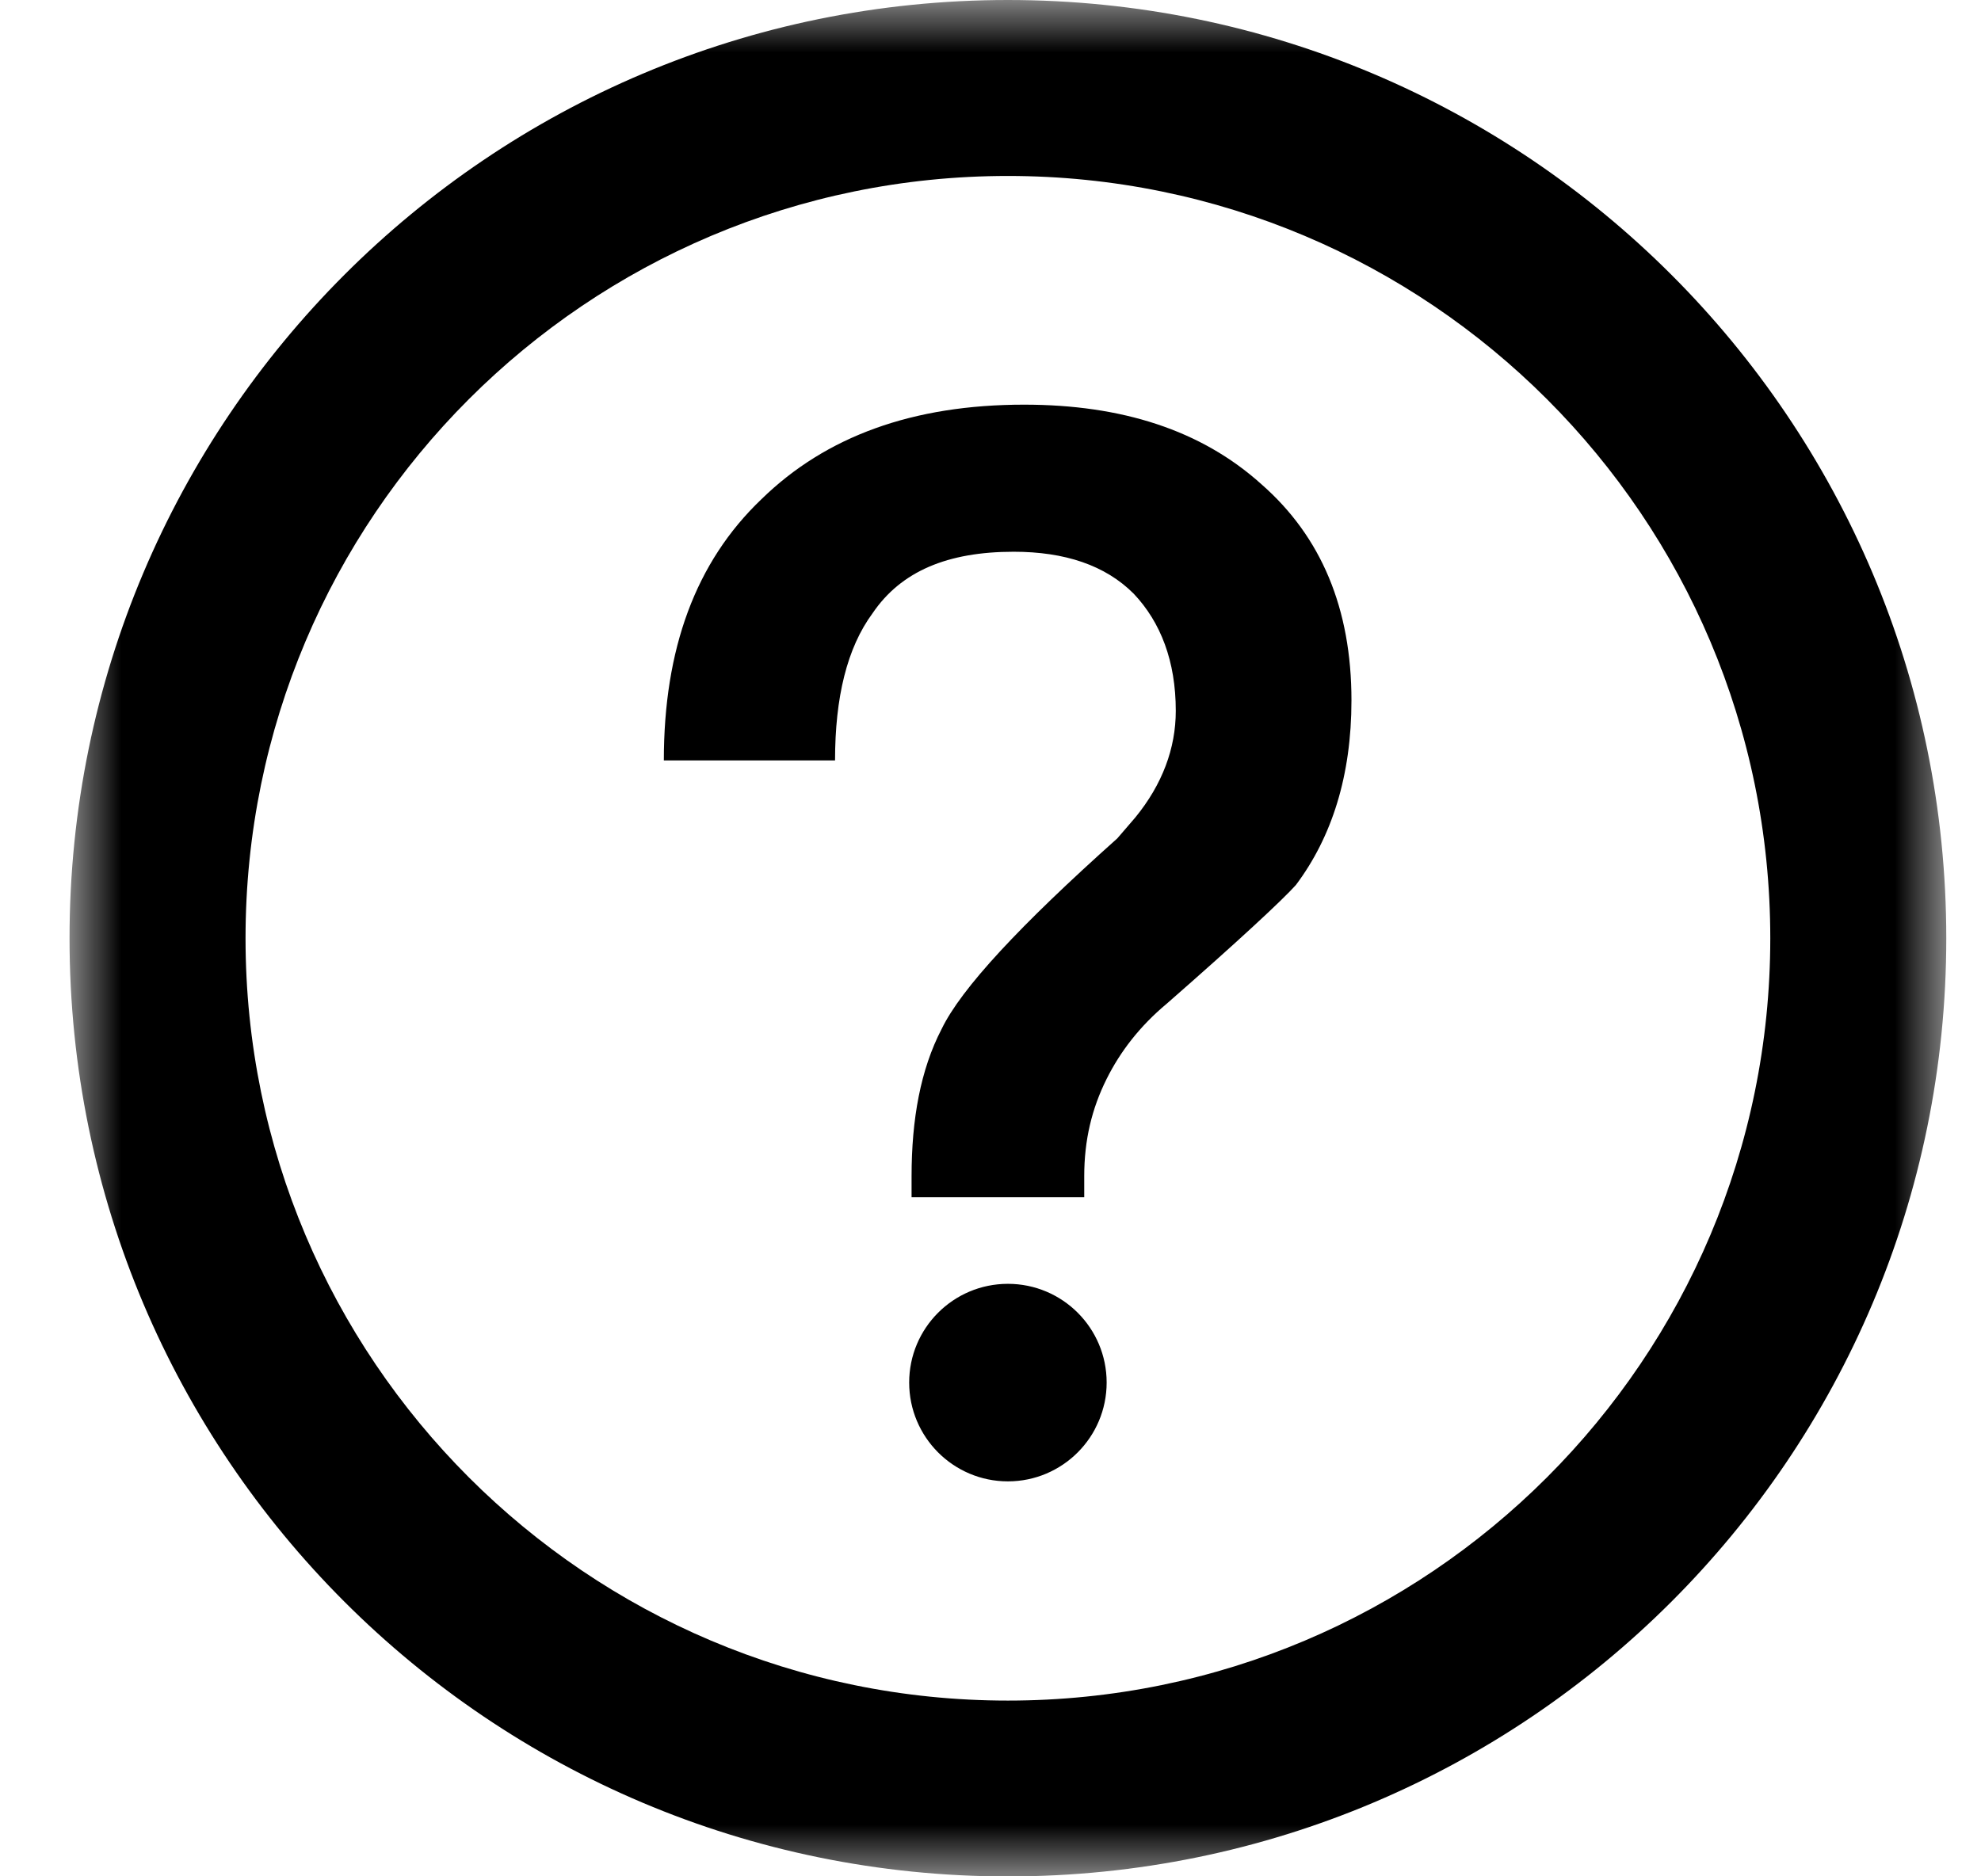 <?xml version="1.0" encoding="UTF-8"?>
<svg width="19px" height="18px" viewBox="0 0 19 18" version="1.1" xmlns="http://www.w3.org/2000/svg" xmlns:xlink="http://www.w3.org/1999/xlink">
    <title>hollow-question</title>
    <defs>
        <polygon id="path-1" points="0 0 18 0 18 18 0 18"></polygon>
    </defs>
    <g id="页面-1" stroke="none" stroke-width="1" fill="none" fill-rule="evenodd">
        <g id="首页" transform="translate(-1154, -28)">
            <g id="hollow-question" transform="translate(1154.667, 28)">
                <mask id="mask-2" fill="white">
                    <use xlink:href="#path-1"></use>
                </mask>
                <g id="Clip-2"></g>
                <path d="M9,18.001 C4.029,18.001 0,13.972 0,9.001 C0,4.03 4.029,0 9,0 C13.971,0 18,4.03 18,9.001 C18,13.972 13.971,18.001 9,18.001 Z M9,16.314 C13.039,16.314 16.312,13.04 16.312,9.001 C16.312,4.962 13.039,1.688 9,1.688 C4.961,1.688 1.688,4.962 1.688,9.001 C1.688,13.04 4.961,16.314 9,16.314 Z M9.156,3.882 C10.092,3.882 10.855,4.126 11.431,4.645 C12.007,5.149 12.295,5.84 12.295,6.719 C12.295,7.439 12.108,8.029 11.762,8.49 C11.633,8.634 11.215,9.023 10.524,9.628 C10.265,9.844 10.078,10.088 9.948,10.348 C9.804,10.636 9.732,10.938 9.732,11.284 L9.732,11.485 L8.076,11.485 L8.076,11.284 C8.076,10.737 8.162,10.261 8.364,9.872 C8.551,9.484 9.113,8.879 10.049,8.043 L10.222,7.842 C10.481,7.525 10.61,7.179 10.61,6.819 C10.61,6.344 10.466,5.97 10.207,5.696 C9.934,5.422 9.545,5.293 9.055,5.293 C8.422,5.293 7.975,5.48 7.702,5.883 C7.457,6.215 7.342,6.69 7.342,7.295 L5.7,7.295 C5.7,6.229 6.002,5.394 6.636,4.789 C7.255,4.184 8.09,3.882 9.156,3.882 Z M9,14.211 C9.523,14.211 9.947,13.786 9.947,13.263 C9.947,12.74 9.523,12.316 9,12.316 C8.477,12.316 8.053,12.74 8.053,13.263 C8.053,13.786 8.477,14.211 9,14.211 Z" id="Fill-1" fill="currentColor" mask="url(#mask-2)"></path>
            </g>
        </g>
    </g>
</svg>